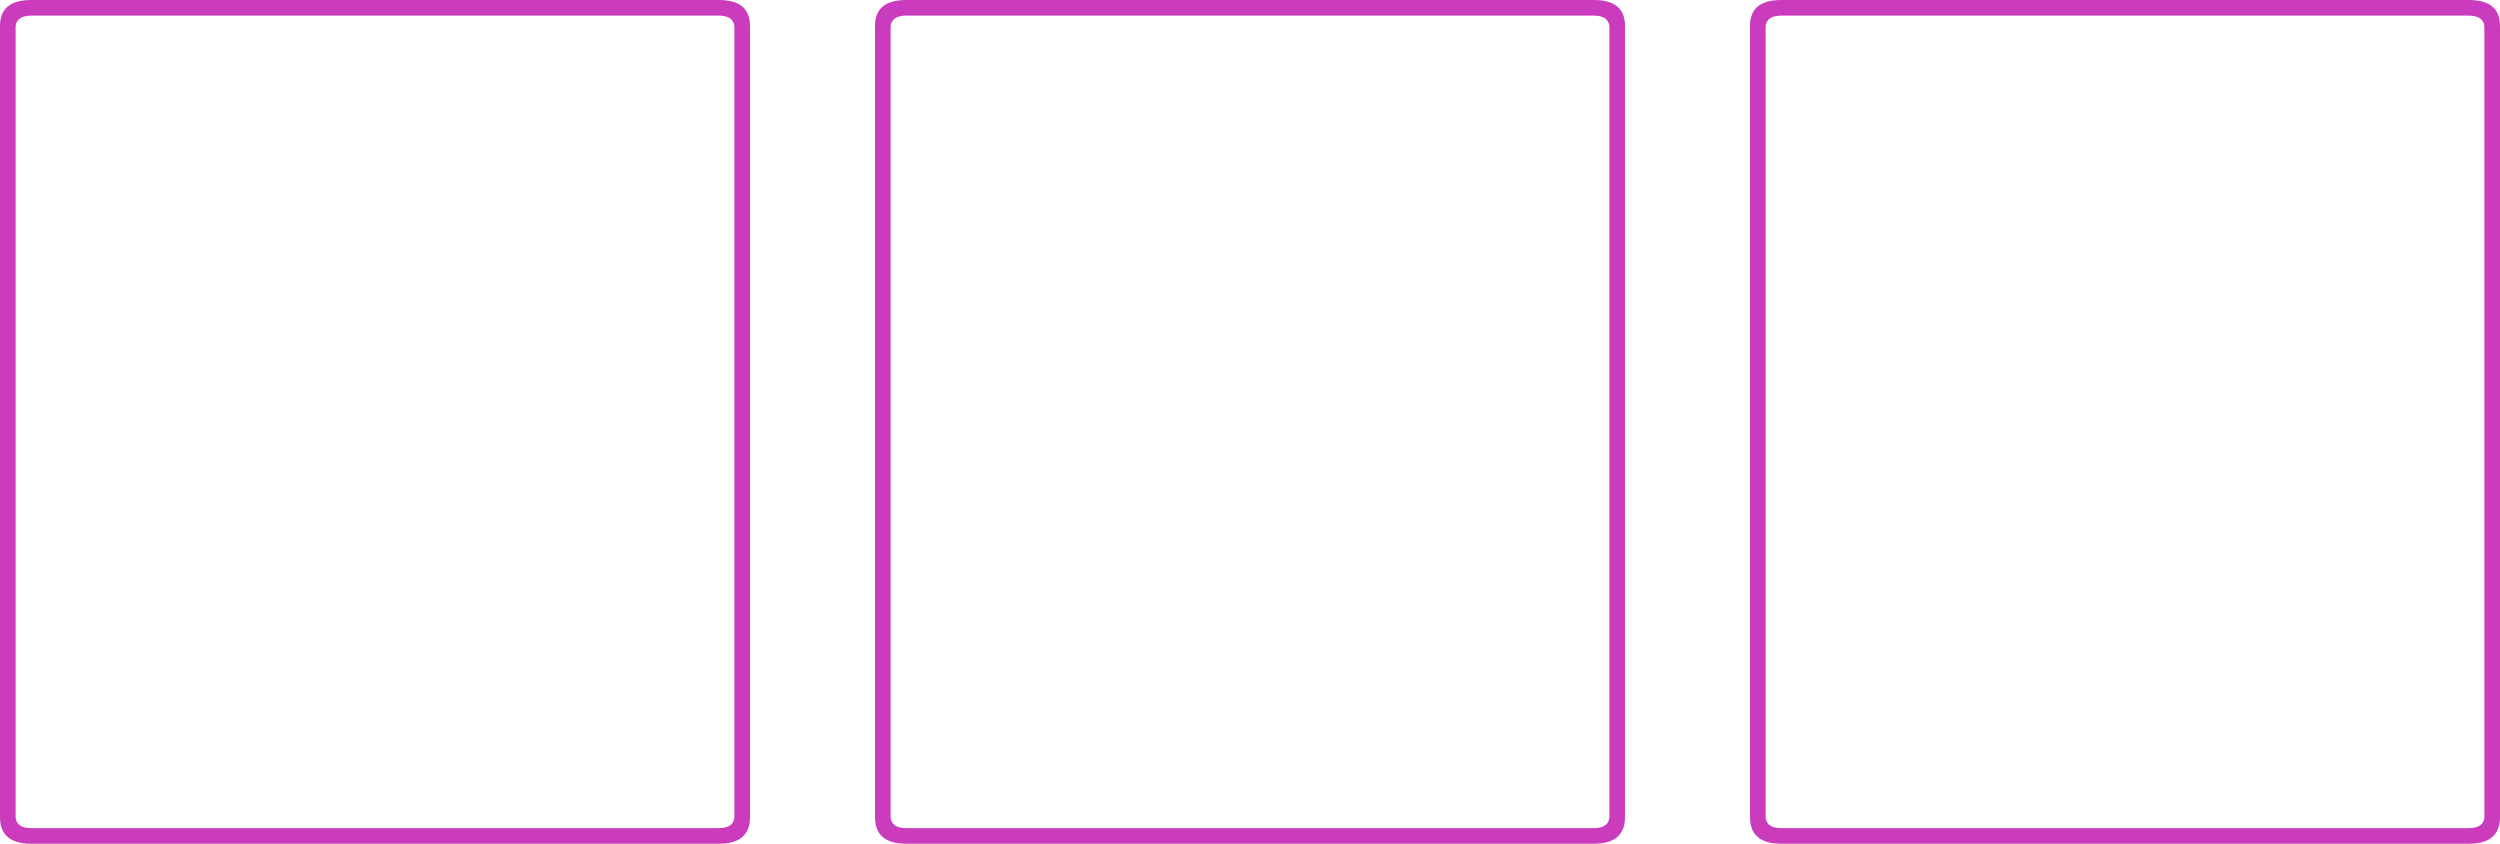 <?xml version="1.0" encoding="UTF-8" standalone="no"?>
<svg xmlns:xlink="http://www.w3.org/1999/xlink" height="54.0px" width="160.0px" xmlns="http://www.w3.org/2000/svg">
  <g transform="matrix(1.0, 0.0, 0.0, 1.0, 0.0, 0.0)">
    <path d="M47.0 1.65 Q46.9 1.0 46.0 1.0 L2.0 1.0 Q1.1 1.0 1.0 1.65 L1.0 52.3 Q1.05 53.0 2.0 53.0 L46.0 53.0 Q46.95 53.0 47.0 52.3 L47.0 1.65 M46.0 0.0 Q48.0 0.0 48.0 1.65 L48.0 52.3 Q48.0 54.0 46.0 54.0 L2.0 54.0 Q0.0 54.0 0.0 52.3 L0.0 1.65 Q0.0 0.0 2.0 0.0 L46.0 0.0 M103.0 1.65 Q102.9 1.0 102.0 1.0 L58.0 1.0 Q57.1 1.0 57.0 1.65 L57.0 52.3 Q57.05 53.0 58.0 53.0 L102.0 53.0 Q102.95 53.0 103.0 52.3 L103.0 1.65 M102.0 0.0 Q104.0 0.0 104.0 1.65 L104.0 52.3 Q104.0 54.0 102.0 54.0 L58.0 54.0 Q56.0 54.0 56.0 52.3 L56.0 1.65 Q56.0 0.0 58.0 0.0 L102.0 0.0 M158.0 0.0 Q160.0 0.0 160.0 1.65 L160.0 52.3 Q160.0 54.0 158.0 54.0 L114.0 54.0 Q112.0 54.0 112.0 52.3 L112.0 1.65 Q112.0 0.0 114.0 0.0 L158.0 0.0 M159.0 1.65 Q158.9 1.0 158.0 1.0 L114.0 1.0 Q113.1 1.0 113.0 1.65 L113.0 52.3 Q113.05 53.0 114.0 53.0 L158.0 53.0 Q158.95 53.0 159.0 52.3 L159.0 1.65" fill="#ca3cbd" fill-rule="evenodd" stroke="none"/>
  </g>
</svg>
